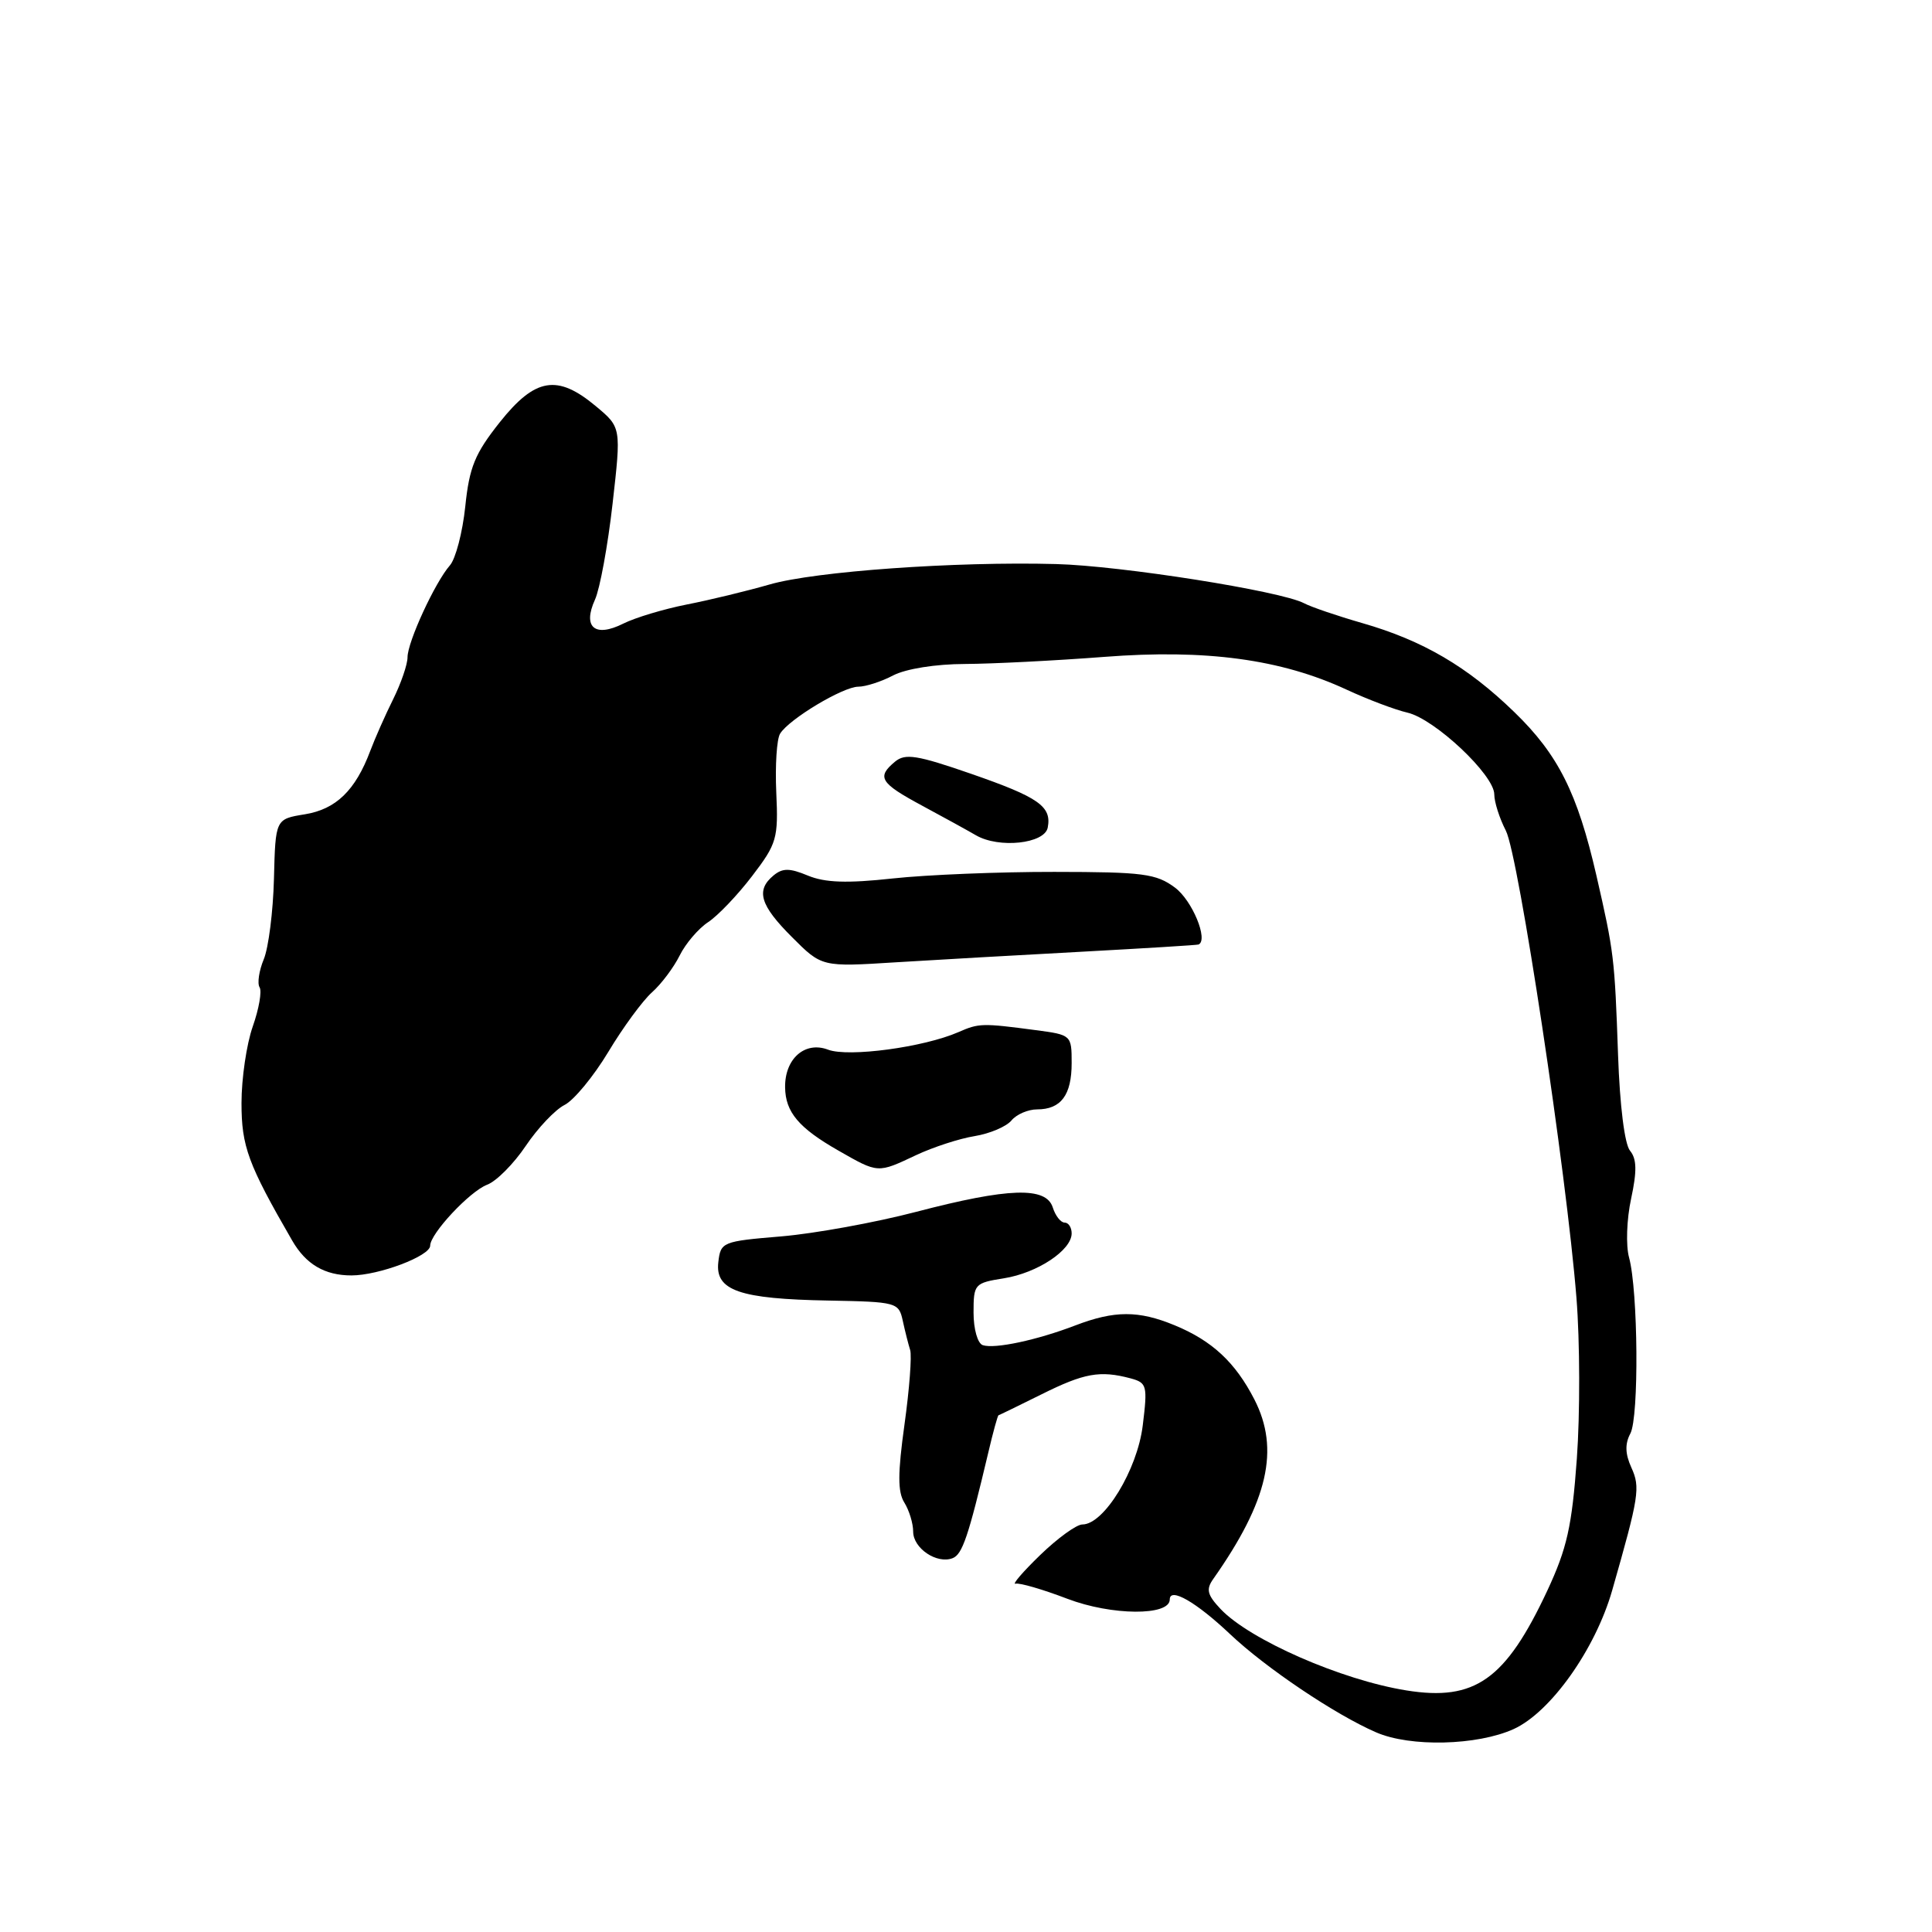 <?xml version="1.0" encoding="UTF-8" standalone="no"?>
<!DOCTYPE svg PUBLIC "-//W3C//DTD SVG 1.1//EN" "http://www.w3.org/Graphics/SVG/1.1/DTD/svg11.dtd" >
<svg xmlns="http://www.w3.org/2000/svg" xmlns:xlink="http://www.w3.org/1999/xlink" version="1.1" viewBox="0 0 256 256">
 <g >
 <path fill="currentColor"
d=" M 200.57 229.11 C 205.46 226.88 211.38 218.56 213.62 210.74 C 217.19 198.24 217.37 197.11 216.16 194.45 C 215.34 192.64 215.30 191.32 216.03 189.95 C 217.19 187.78 217.06 171.06 215.86 166.63 C 215.42 165.05 215.54 161.56 216.13 158.84 C 216.92 155.16 216.88 153.56 215.99 152.48 C 215.27 151.63 214.63 146.48 214.40 139.77 C 213.95 126.89 213.86 126.16 211.53 116.00 C 209.02 105.07 206.47 99.99 200.66 94.36 C 194.45 88.33 188.54 84.87 180.50 82.56 C 177.20 81.61 173.73 80.43 172.79 79.93 C 169.71 78.31 148.53 74.96 139.92 74.74 C 126.59 74.38 108.00 75.71 102.00 77.44 C 98.97 78.31 94.03 79.51 91.00 80.10 C 87.97 80.70 84.19 81.83 82.59 82.63 C 78.82 84.52 77.17 83.12 78.84 79.45 C 79.49 78.02 80.54 72.30 81.17 66.74 C 82.32 56.63 82.32 56.63 78.95 53.82 C 73.85 49.56 70.92 50.05 66.23 55.94 C 62.93 60.10 62.19 61.88 61.65 67.12 C 61.29 70.55 60.37 74.06 59.61 74.92 C 57.64 77.17 54.00 85.06 54.00 87.09 C 54.00 88.04 53.14 90.54 52.09 92.66 C 51.04 94.77 49.68 97.85 49.06 99.50 C 47.09 104.74 44.52 107.23 40.39 107.90 C 36.50 108.53 36.50 108.53 36.30 116.44 C 36.19 120.79 35.58 125.59 34.95 127.11 C 34.32 128.63 34.07 130.31 34.40 130.83 C 34.72 131.36 34.31 133.69 33.49 136.02 C 32.67 138.35 32.00 142.91 32.00 146.16 C 32.00 151.90 32.86 154.25 38.71 164.37 C 40.53 167.53 43.03 169.00 46.57 169.00 C 50.19 169.00 57.00 166.43 57.00 165.06 C 57.00 163.47 62.24 157.86 64.55 156.98 C 65.78 156.52 68.08 154.20 69.67 151.83 C 71.26 149.47 73.57 147.03 74.81 146.41 C 76.04 145.79 78.65 142.63 80.60 139.39 C 82.54 136.15 85.15 132.60 86.38 131.50 C 87.62 130.40 89.27 128.20 90.06 126.61 C 90.84 125.03 92.54 123.04 93.83 122.19 C 95.11 121.35 97.74 118.60 99.66 116.08 C 102.94 111.79 103.14 111.10 102.86 105.00 C 102.70 101.43 102.92 97.92 103.37 97.21 C 104.56 95.28 111.70 91.00 113.73 90.99 C 114.70 90.99 116.79 90.32 118.36 89.49 C 120.05 88.62 123.97 87.99 127.86 87.98 C 131.51 87.96 139.82 87.54 146.32 87.04 C 159.78 86.00 169.74 87.34 178.45 91.39 C 181.23 92.68 184.85 94.05 186.50 94.43 C 190.13 95.28 198.00 102.69 198.00 105.26 C 198.00 106.27 198.69 108.43 199.53 110.06 C 201.22 113.32 207.57 155.38 208.89 172.00 C 209.35 177.78 209.37 187.35 208.94 193.28 C 208.29 202.28 207.63 205.18 205.02 210.78 C 199.50 222.57 195.44 225.45 186.36 223.99 C 177.74 222.61 165.61 217.29 161.74 213.21 C 159.96 211.32 159.78 210.60 160.77 209.21 C 168.03 198.89 169.60 192.04 166.21 185.43 C 163.69 180.52 160.60 177.64 155.63 175.60 C 150.86 173.63 147.68 173.64 142.50 175.62 C 137.42 177.57 131.81 178.77 130.22 178.24 C 129.54 178.01 129.00 176.12 129.00 173.93 C 129.00 170.14 129.12 170.00 133.03 169.38 C 137.47 168.67 142.00 165.66 142.00 163.43 C 142.00 162.64 141.58 162.00 141.07 162.00 C 140.55 162.00 139.85 161.10 139.50 160.00 C 138.62 157.21 133.65 157.37 121.38 160.58 C 115.95 162.00 107.90 163.46 103.50 163.83 C 95.71 164.48 95.49 164.57 95.18 167.25 C 94.75 171.00 97.97 172.12 109.79 172.33 C 118.82 172.50 119.09 172.57 119.62 175.00 C 119.92 176.38 120.36 178.12 120.60 178.88 C 120.84 179.64 120.50 184.08 119.85 188.75 C 118.95 195.22 118.94 197.68 119.83 199.10 C 120.47 200.13 121.00 201.86 121.00 202.95 C 121.00 205.16 124.13 207.27 126.22 206.47 C 127.52 205.97 128.31 203.63 130.94 192.53 C 131.58 189.79 132.20 187.54 132.31 187.53 C 132.41 187.51 134.98 186.26 138.02 184.75 C 143.66 181.94 145.76 181.56 149.81 182.64 C 151.98 183.23 152.07 183.59 151.42 188.88 C 150.70 194.77 146.29 202.00 143.42 202.00 C 142.64 202.00 140.12 203.83 137.82 206.06 C 135.52 208.29 134.05 210.00 134.57 209.85 C 135.08 209.70 138.17 210.60 141.44 211.85 C 147.29 214.08 155.00 214.14 155.00 211.94 C 155.00 210.27 158.51 212.29 163.00 216.54 C 167.70 220.99 176.91 227.19 182.33 229.54 C 186.86 231.52 195.73 231.30 200.57 229.11 Z  M 121.39 153.06 C 123.65 152.00 127.14 150.86 129.15 150.54 C 131.16 150.21 133.35 149.28 134.02 148.47 C 134.69 147.66 136.22 147.00 137.42 147.00 C 140.59 147.00 142.00 145.10 142.00 140.86 C 142.00 137.16 141.96 137.12 137.25 136.50 C 130.16 135.56 129.71 135.57 127.00 136.76 C 122.41 138.77 112.43 140.11 109.73 139.09 C 106.67 137.92 103.98 140.27 104.03 144.08 C 104.07 147.36 105.84 149.46 111.08 152.45 C 116.40 155.49 116.26 155.48 121.39 153.06 Z  M 143.50 126.10 C 151.75 125.65 158.64 125.23 158.82 125.15 C 160.14 124.54 157.97 119.31 155.70 117.62 C 153.20 115.76 151.50 115.54 139.70 115.53 C 132.44 115.52 122.81 115.91 118.30 116.40 C 112.24 117.06 109.32 116.96 107.05 116.02 C 104.62 115.01 103.70 115.01 102.50 116.00 C 100.12 117.97 100.71 119.95 104.95 124.18 C 108.89 128.13 108.89 128.13 118.70 127.51 C 124.09 127.18 135.25 126.54 143.50 126.10 Z  M 138.83 109.66 C 139.37 106.85 137.66 105.65 128.67 102.53 C 121.51 100.05 119.95 99.80 118.60 100.92 C 116.13 102.97 116.61 103.75 122.14 106.73 C 124.97 108.25 128.20 110.03 129.32 110.68 C 132.37 112.45 138.42 111.80 138.83 109.66 Z "/>
</g>
</svg>